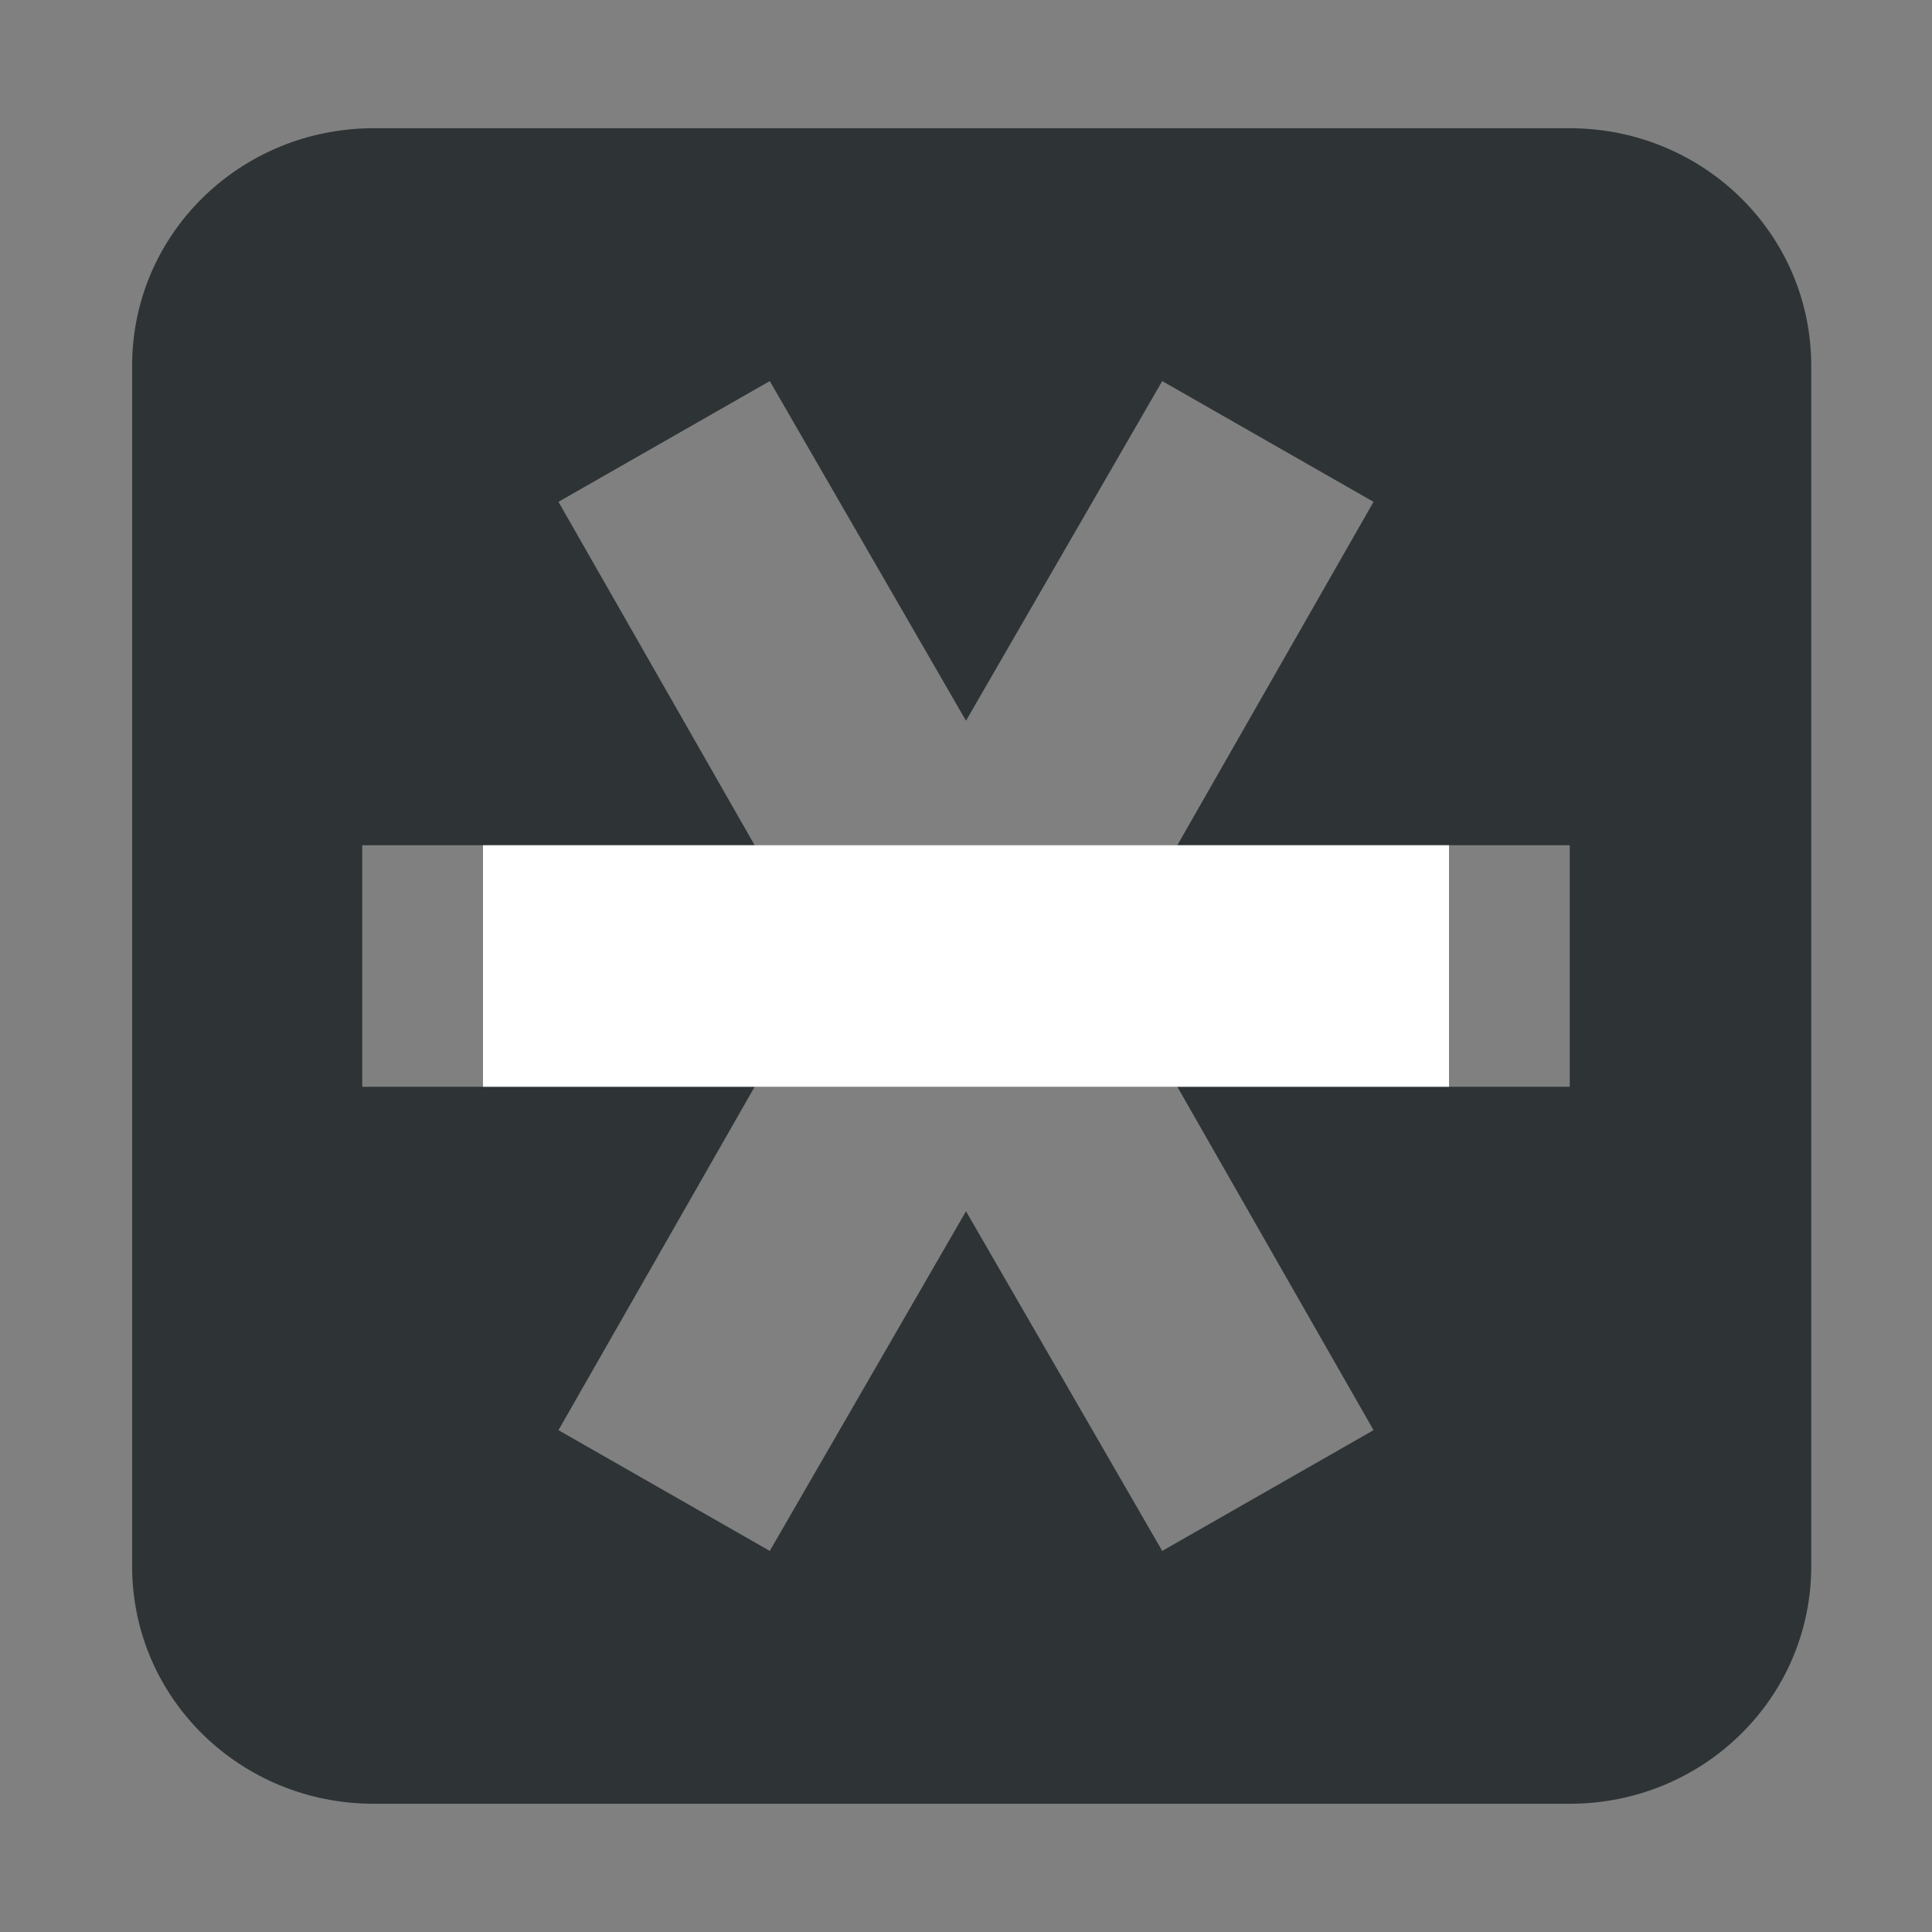 <svg xmlns="http://www.w3.org/2000/svg" xmlns:svg="http://www.w3.org/2000/svg" id="svg8317" width="16" height="16" version="1.1"><rect width="100%" height="100%" fill="#808080" stroke="none"/><g id="g8325"><path id="path8327" fill="#2e3436" d="M 3.094 1.062 C 1.994 1.062 1.094 1.932 1.094 3.031 L 1.094 12.969 C 1.094 14.068 1.994 14.938 3.094 14.938 L 13 14.938 C 14.1 14.938 15 14.068 15 12.969 L 15 3.031 C 15 1.932 14.1 1.062 13 1.062 L 3.094 1.062 z M 6.375 3.156 L 8 5.969 L 9.625 3.156 L 11.375 4.156 L 9.75 7 L 13 7 L 13 9 L 9.75 9 L 11.375 11.844 L 9.625 12.844 L 8 10.031 L 6.375 12.844 L 4.625 11.844 L 6.25 9 L 3 9 L 3 7 L 6.25 7 L 4.625 4.156 L 6.375 3.156 z"/><rect id="rect8355" width="8" height="2" x="4" y="7" fill="#fff" fill-opacity="1" stroke="none"/></g></svg>